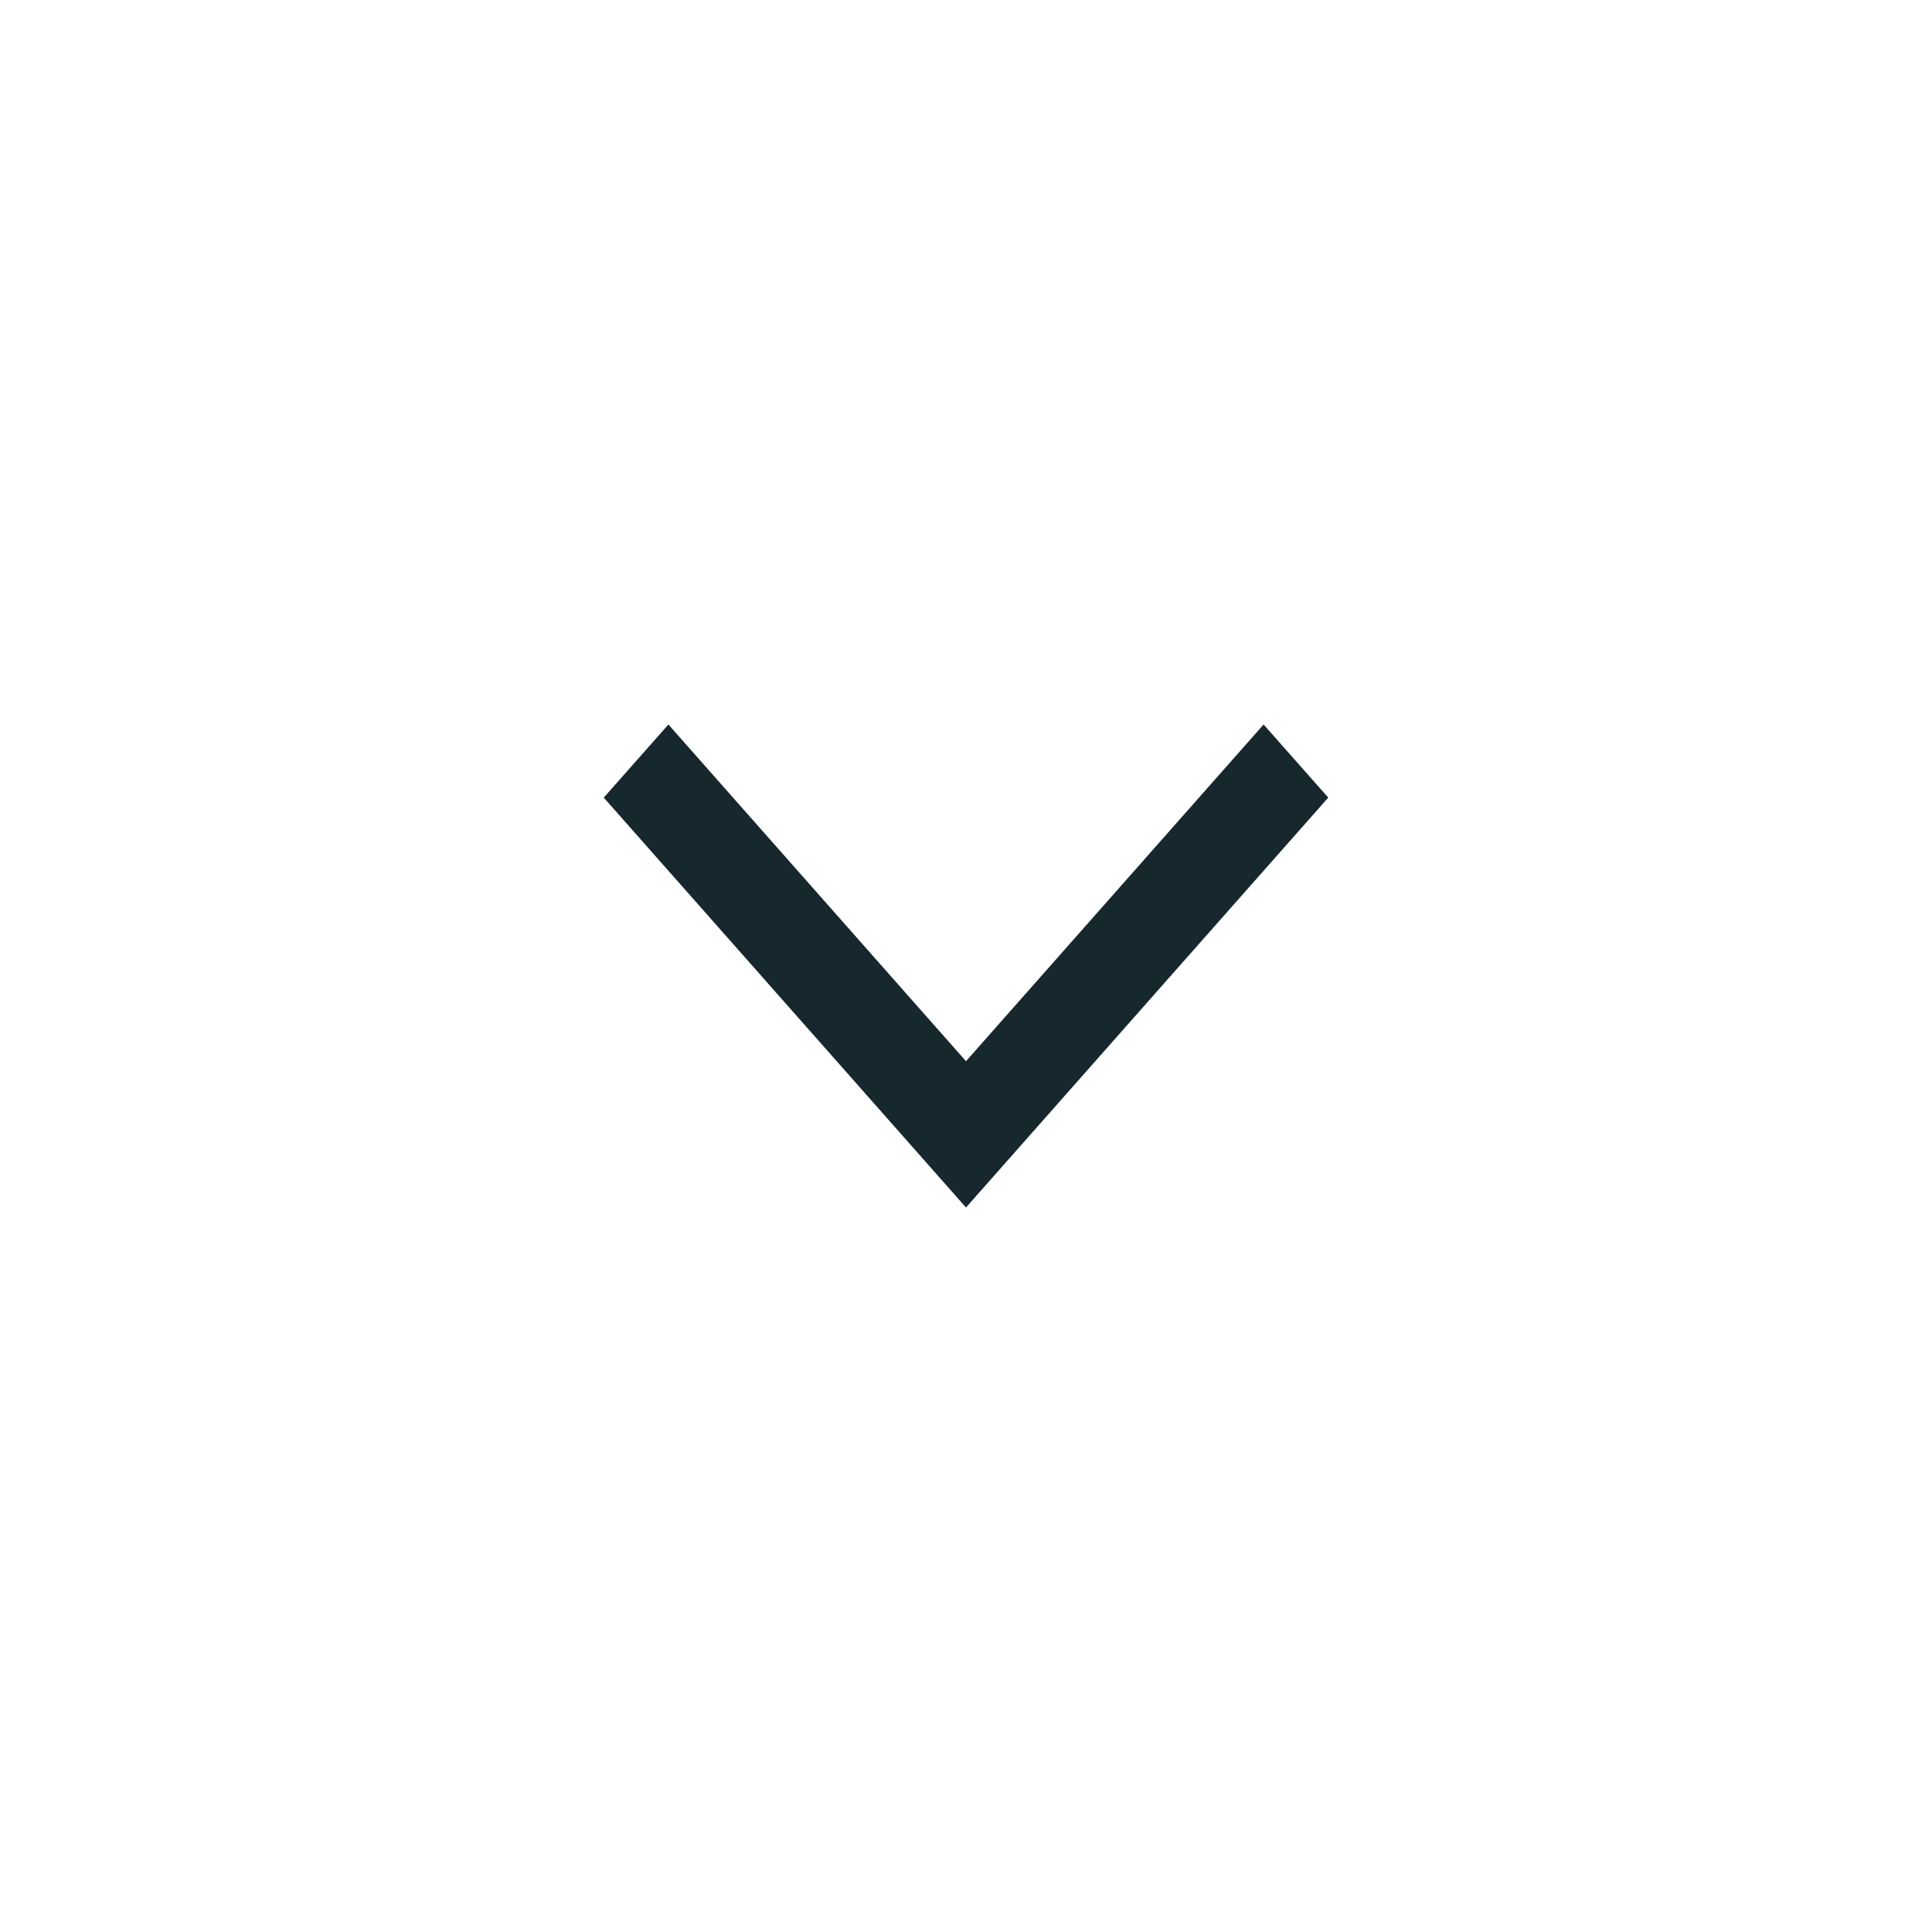 <svg id="Icon_Down" xmlns="http://www.w3.org/2000/svg" width="32" height="32" viewBox="0 0 32 32">
  <rect id="base" width="32" height="32" fill="none"/>
  <path id="down" d="M6.789,0,8,1.071,2.423,6,8,10.929,6.789,12,0,6Z" transform="translate(10 20) rotate(-90)" fill="#16272e"/>
</svg>
